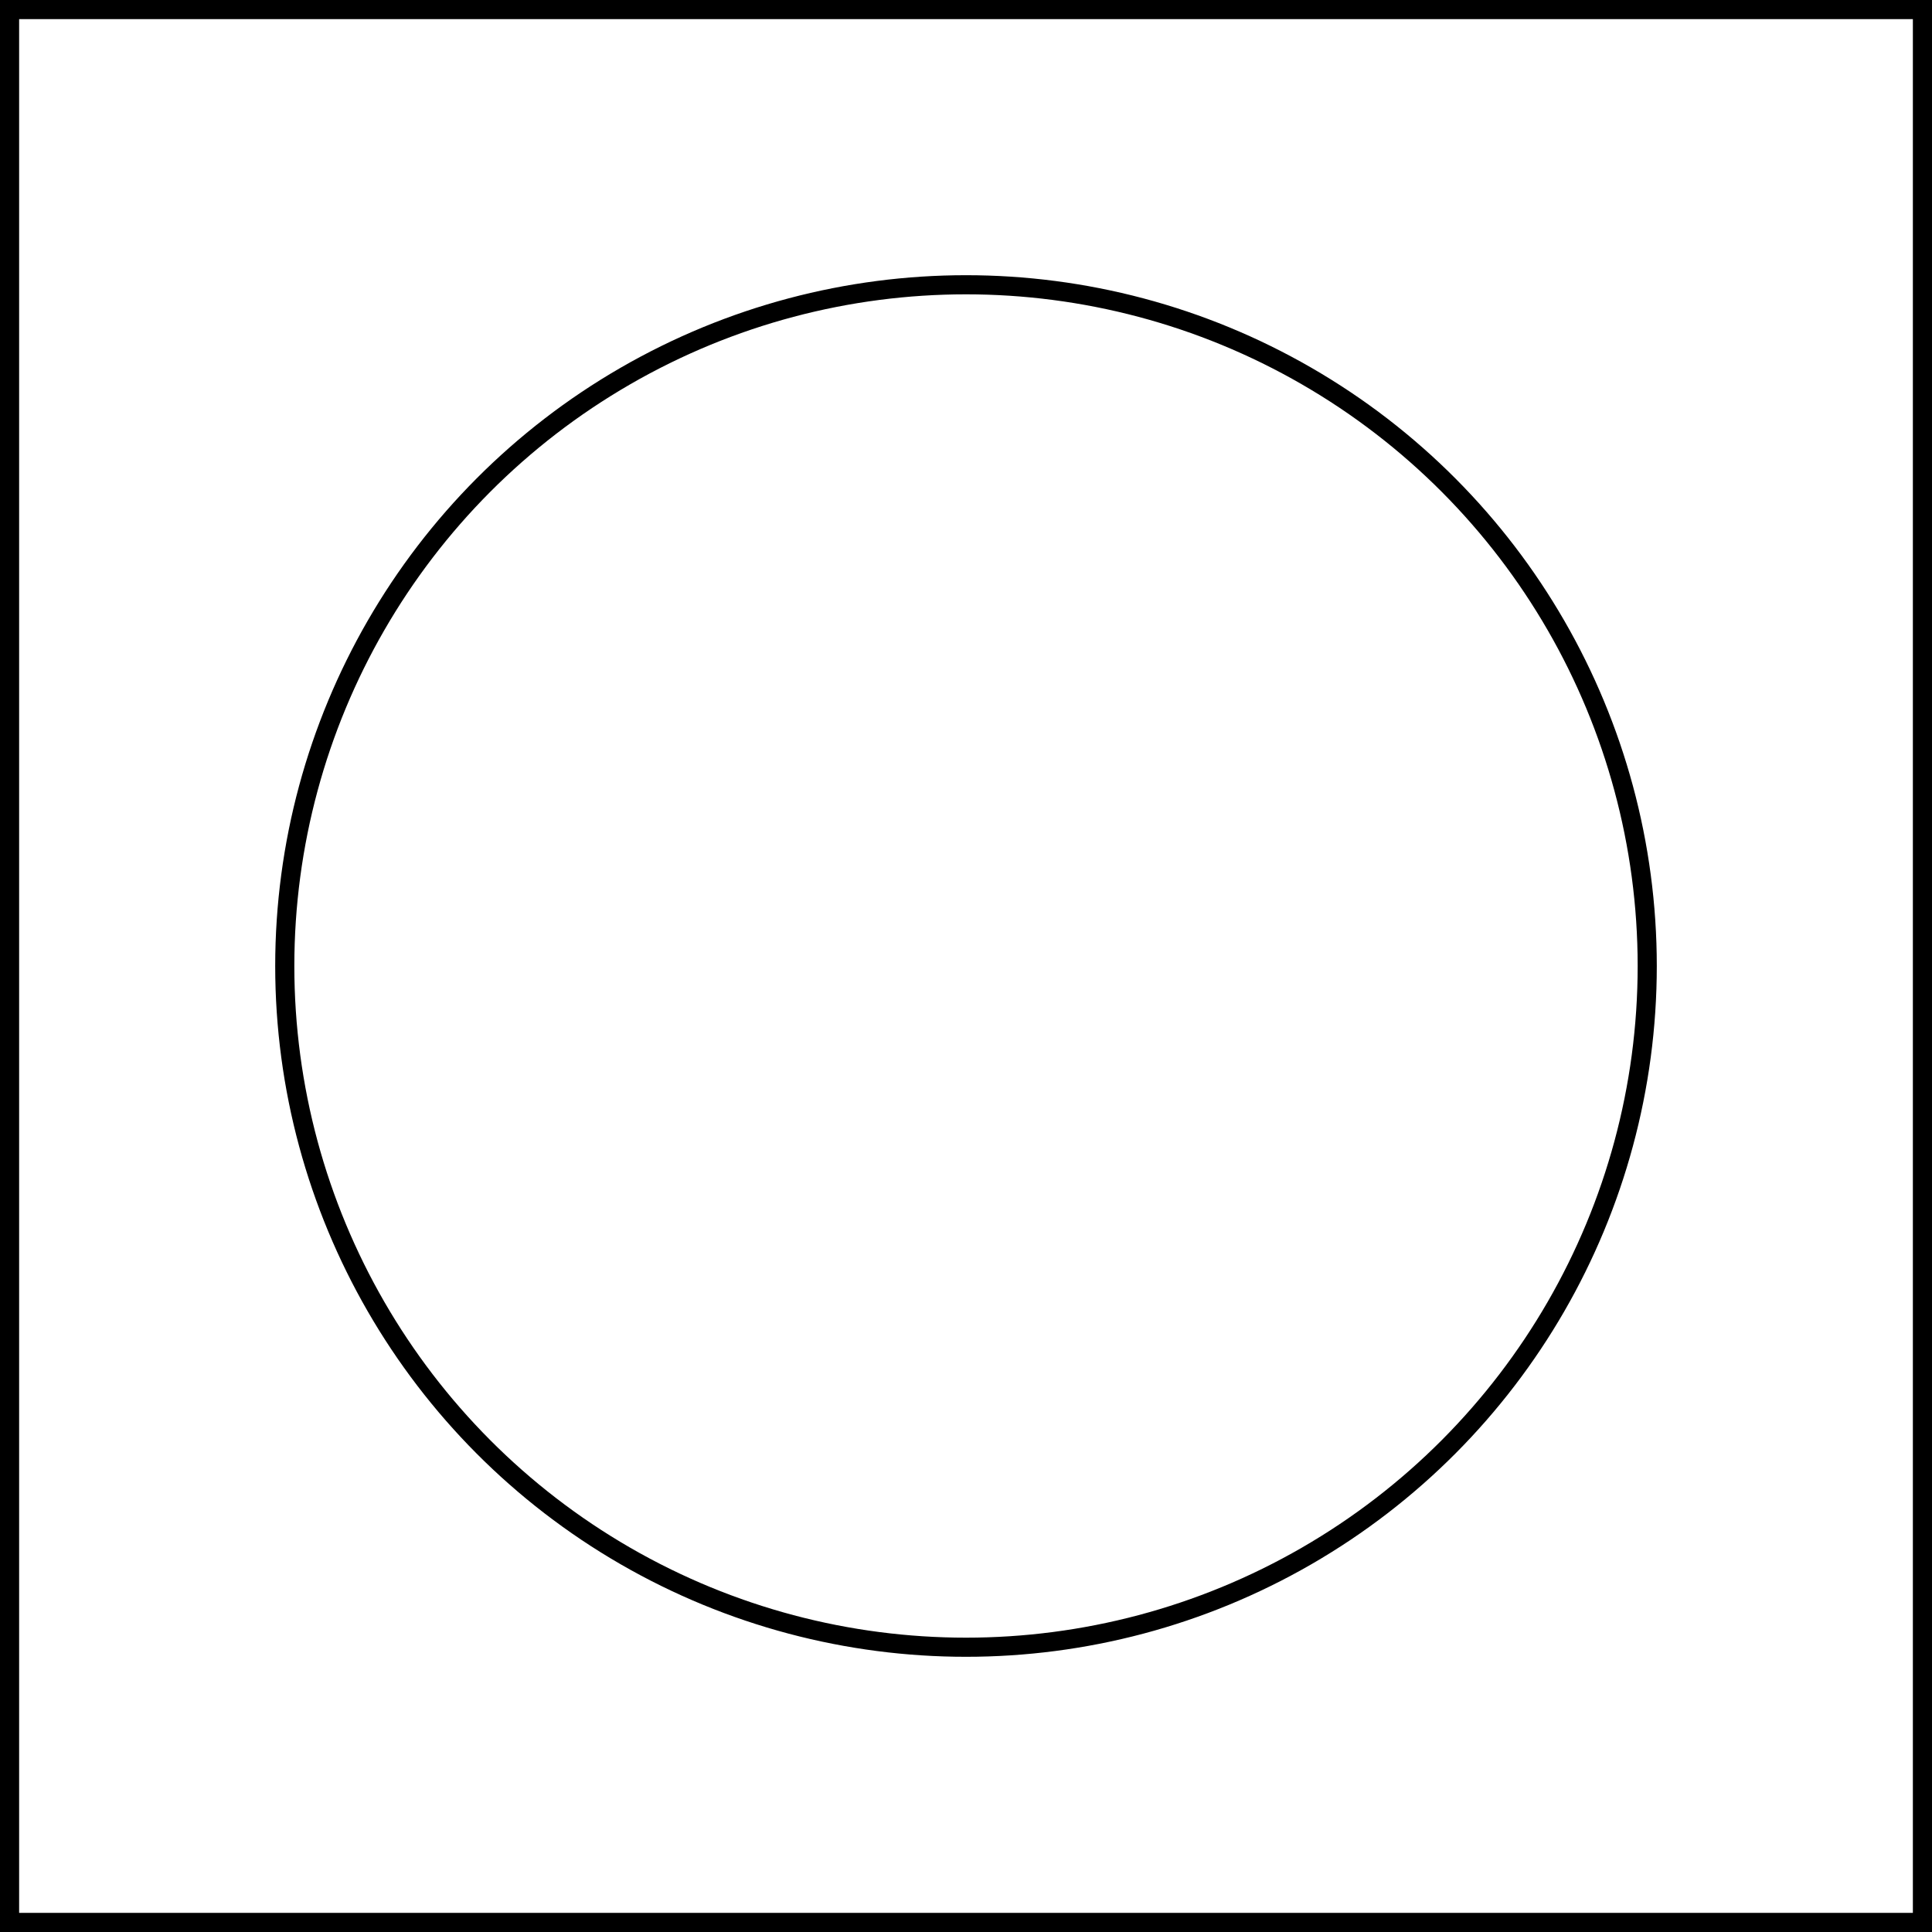 <?xml version="1.0" encoding="UTF-8" standalone="no"?>
<!-- Generator: Adobe Illustrator 15.0.0, SVG Export Plug-In . SVG Version: 6.00 Build 0)  -->

<svg
   xmlns:dc="http://purl.org/dc/elements/1.1/"
   xmlns:cc="http://creativecommons.org/ns#"
   xmlns:rdf="http://www.w3.org/1999/02/22-rdf-syntax-ns#"
   xmlns:svg="http://www.w3.org/2000/svg"
   xmlns="http://www.w3.org/2000/svg"
   xmlns:sodipodi="http://sodipodi.sourceforge.net/DTD/sodipodi-0.dtd"
   xmlns:inkscape="http://www.inkscape.org/namespaces/inkscape"
   version="1.1"
   id="Layer_1"
   x="0px"
   y="0px"
   width="101"
   height="101"
   viewBox="0 0 101 101"
   enable-background="new 0 0 612 792"
   xml:space="preserve"
   sodipodi:docname="3C-Circle-box.svg"
   inkscape:version="0.92.3 (d244b95, 2018-08-02)"><defs
   id="defs3969" /><sodipodi:namedview
   pagecolor="#ffffff"
   bordercolor="#666666"
   borderopacity="1"
   objecttolerance="10"
   gridtolerance="10"
   guidetolerance="10"
   inkscape:pageopacity="0"
   inkscape:pageshadow="2"
   inkscape:window-width="1299"
   inkscape:window-height="713"
   id="namedview3967"
   showgrid="false"
   inkscape:zoom="0.66540404"
   inkscape:cx="50.5"
   inkscape:cy="25.972667"
   inkscape:window-x="67"
   inkscape:window-y="27"
   inkscape:window-maximized="1"
   inkscape:current-layer="Layer_1" />



















<rect
   x="0.5"
   y="0.5"
   stroke-miterlimit="10"
   width="100"
   height="100"
   id="rect3900"
   style="fill:none;stroke:#000000;stroke-miterlimit:10" />


















<circle
   stroke-miterlimit="10"
   cx="50.5"
   cy="50.5"
   r="35.613"
   id="circle3938"
   style="fill:none;stroke:#000000;stroke-miterlimit:10" />












</svg>